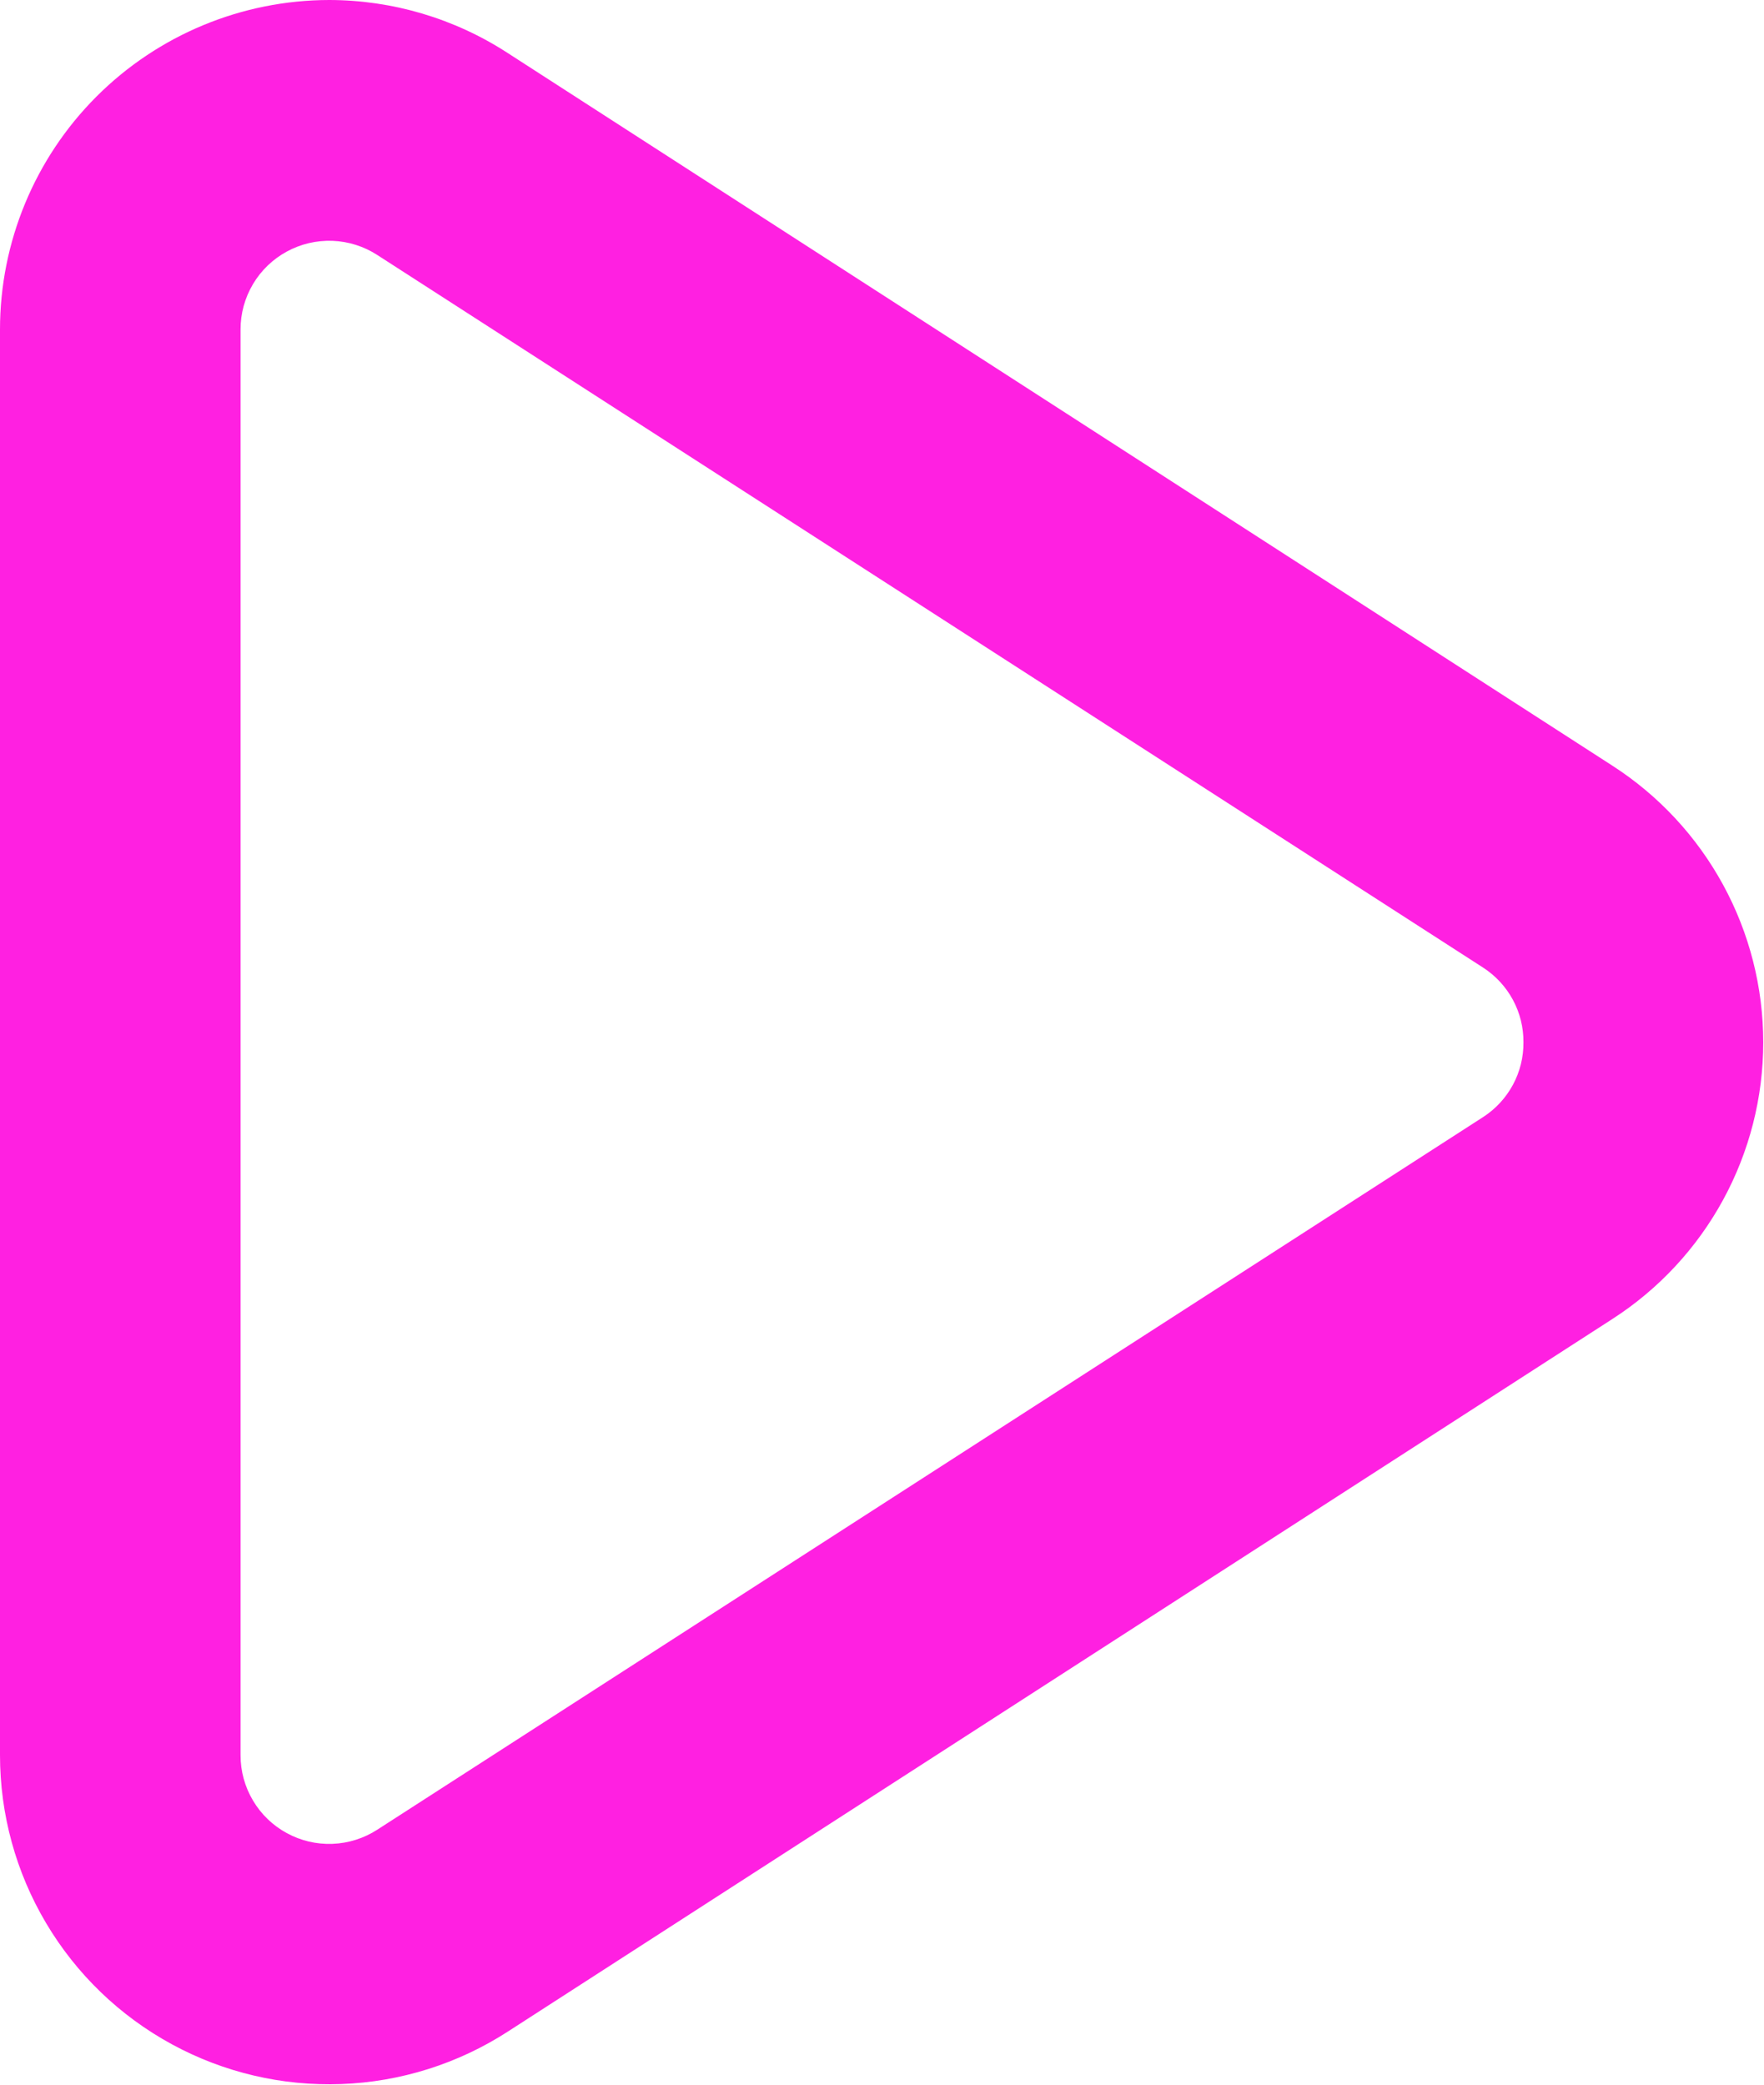 <svg width="44" height="52" viewBox="0 0 44 52" fill="none" xmlns="http://www.w3.org/2000/svg">
<path d="M8.21 0C6.032 0.003 3.943 0.87 2.404 2.411C0.865 3.952 -1.58938e-06 6.042 2.25749e-08 8.22V43.78C-0 45.255 0.397 46.704 1.151 47.972C1.904 49.241 2.985 50.283 4.281 50.989C5.577 51.696 7.038 52.039 8.513 51.985C9.987 51.931 11.42 51.48 12.66 50.68L40.22 32.9C41.374 32.156 42.323 31.135 42.98 29.929C43.637 28.724 43.981 27.373 43.981 26C43.981 24.627 43.637 23.276 42.98 22.071C42.323 20.865 41.374 19.844 40.22 19.1L12.66 1.32C11.335 0.46 9.79 0.002 8.21 0ZM38 26C38.003 26.369 37.913 26.733 37.738 27.058C37.563 27.383 37.309 27.659 37 27.86L9.41 45.64C9.076 45.856 8.69 45.978 8.292 45.993C7.895 46.008 7.501 45.915 7.152 45.724C6.803 45.534 6.511 45.253 6.309 44.91C6.106 44.568 5.999 44.178 6 43.78V8.22C5.999 7.822 6.106 7.432 6.309 7.089C6.511 6.747 6.803 6.466 7.152 6.276C7.501 6.085 7.895 5.993 8.292 6.007C8.69 6.022 9.076 6.144 9.41 6.36L37 24.14C37.309 24.341 37.563 24.617 37.738 24.942C37.913 25.267 38.003 25.631 38 26Z" fill="#FF20E1"/>
</svg>
